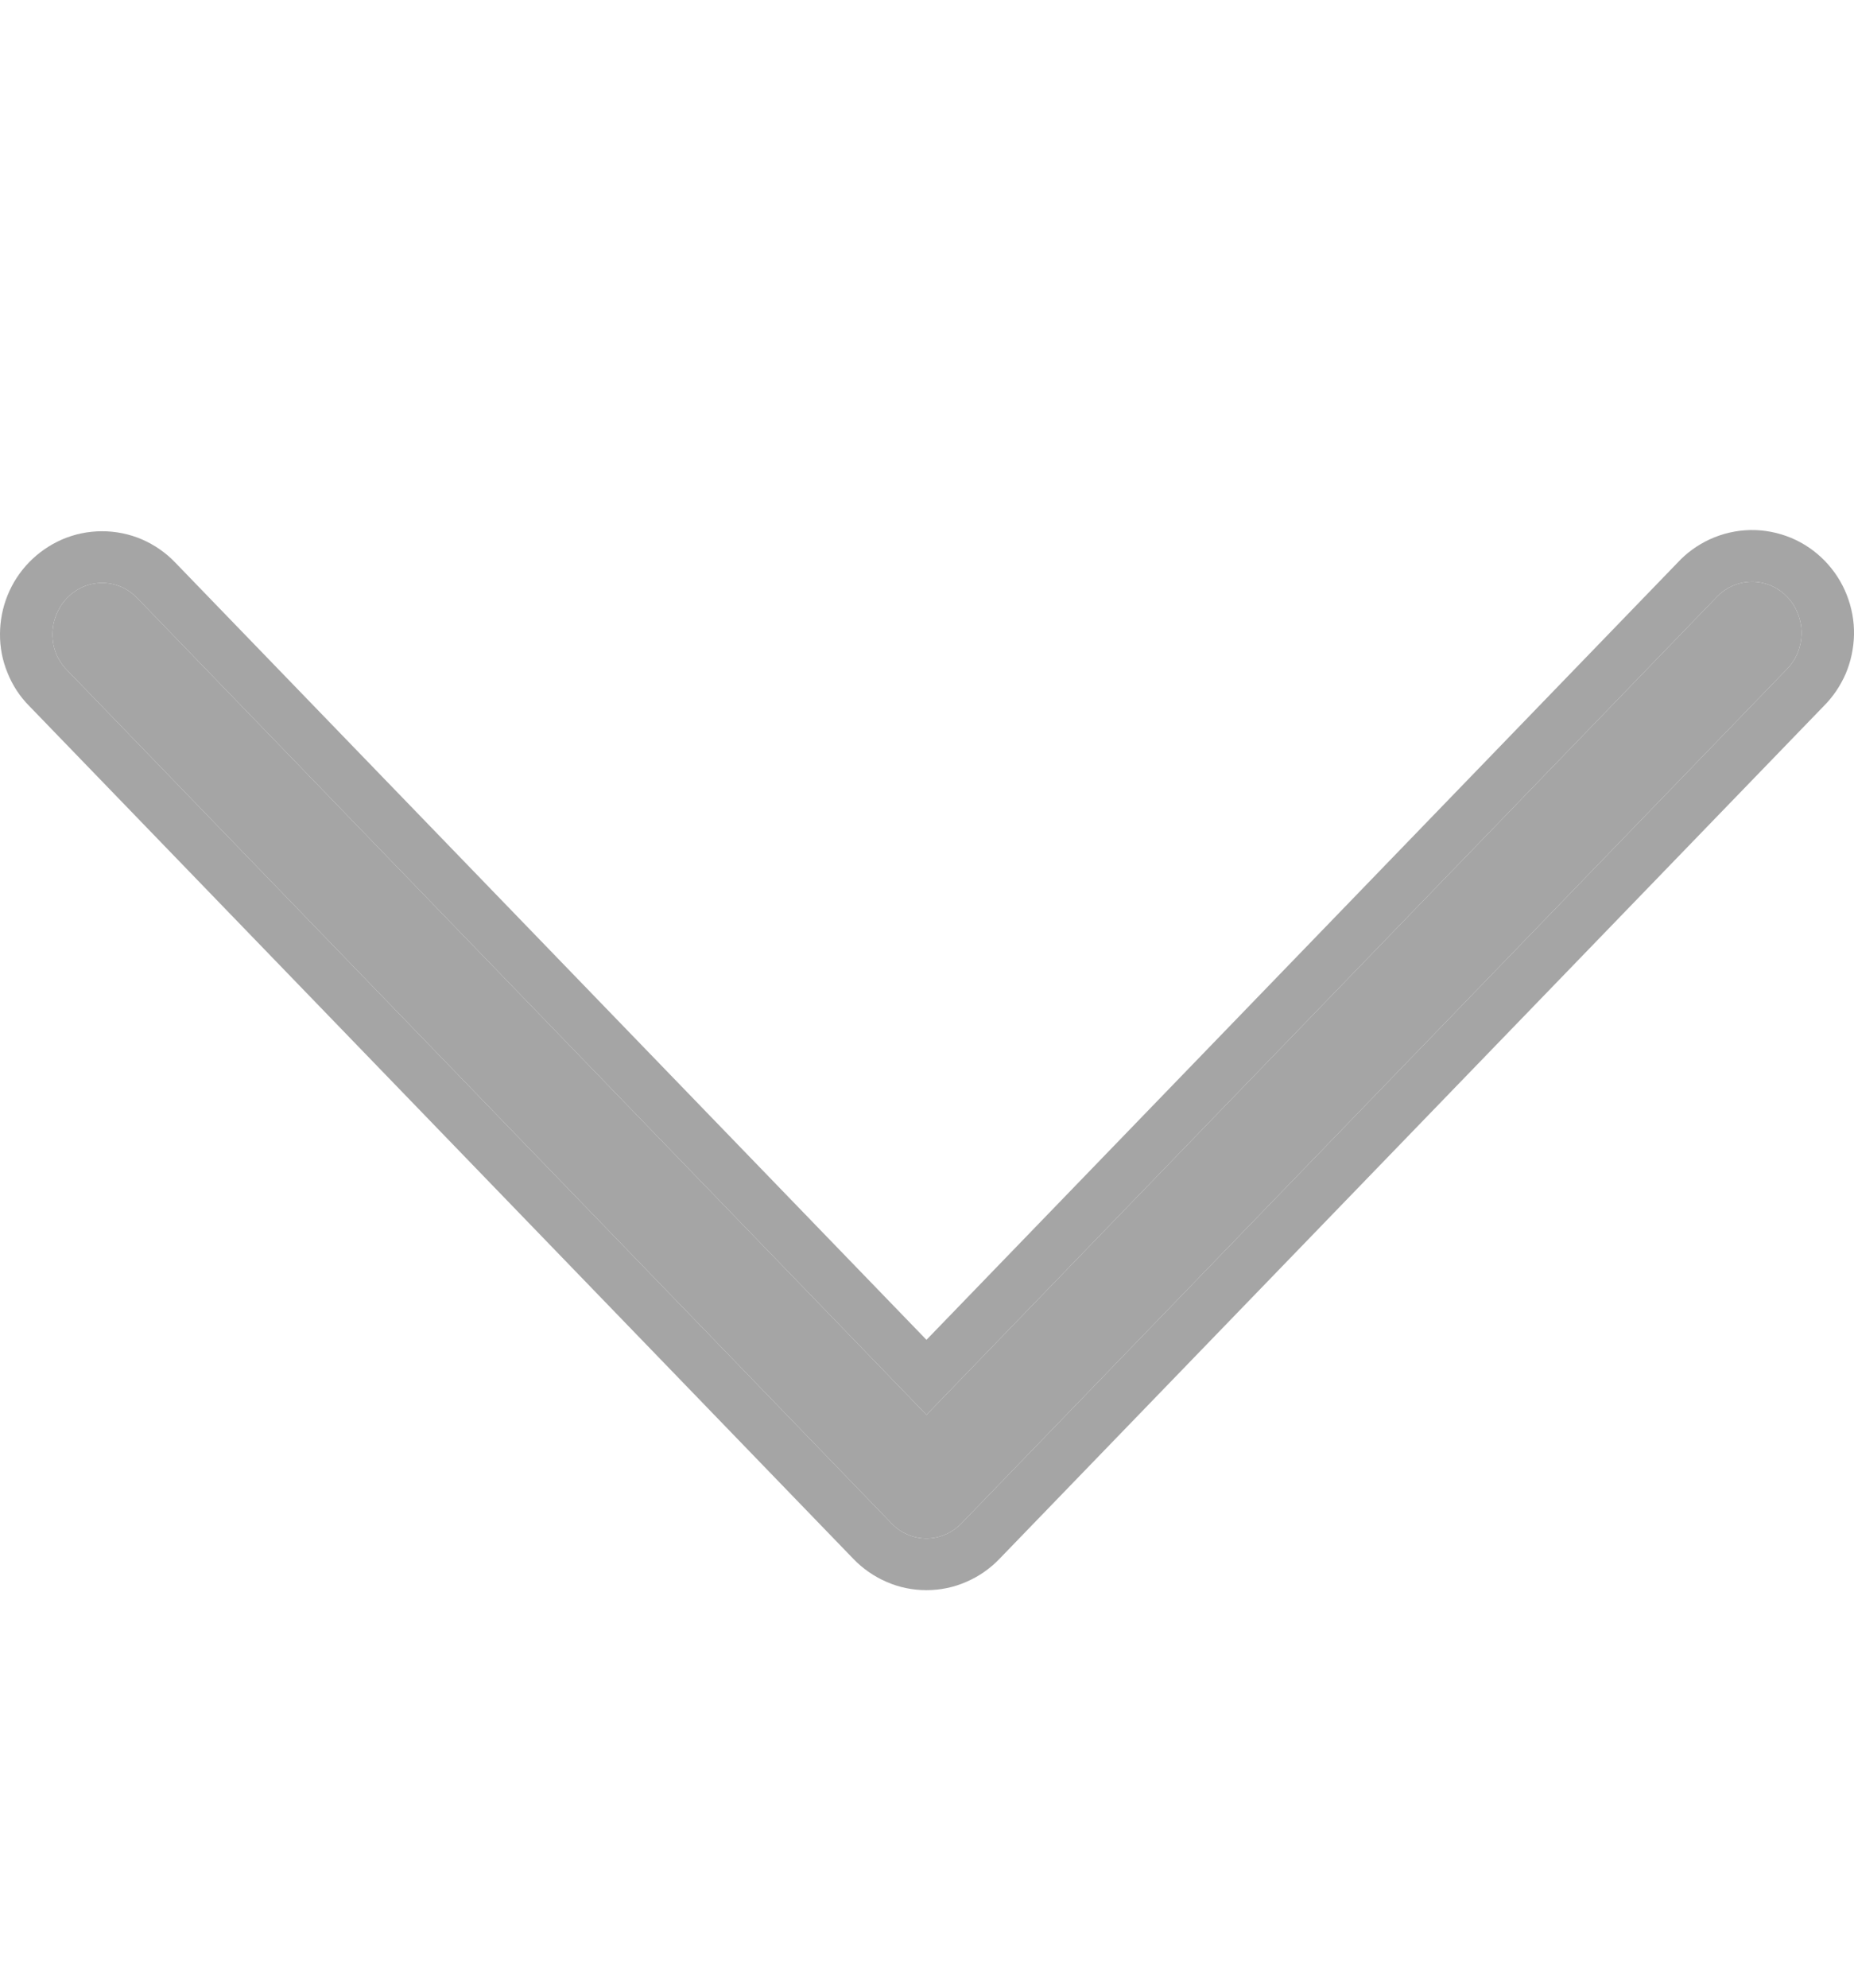 <svg width="14" height="15" viewBox="0 0 14 15" fill="none" xmlns="http://www.w3.org/2000/svg">
<path d="M0.507 4.512C0.437 4.585 0.397 4.683 0.396 4.785C0.396 4.836 0.405 4.887 0.424 4.934C0.444 4.981 0.472 5.023 0.507 5.058L6.732 11.496C6.766 11.532 6.807 11.561 6.853 11.58C6.898 11.6 6.946 11.61 6.996 11.61C7.045 11.61 7.093 11.6 7.139 11.58C7.184 11.561 7.225 11.532 7.26 11.496L13.485 5.058C13.522 5.023 13.551 4.98 13.572 4.933C13.592 4.886 13.603 4.834 13.604 4.783C13.605 4.731 13.595 4.679 13.576 4.631C13.558 4.583 13.53 4.54 13.494 4.503C13.459 4.466 13.417 4.438 13.37 4.418C13.324 4.399 13.274 4.389 13.224 4.39C13.174 4.391 13.124 4.402 13.079 4.423C13.033 4.444 12.992 4.474 12.957 4.512L6.996 10.677L1.035 4.512C1 4.476 0.959 4.448 0.914 4.428C0.869 4.409 0.82 4.399 0.771 4.399C0.722 4.399 0.673 4.409 0.628 4.428C0.583 4.448 0.542 4.476 0.507 4.512Z" fill="#A5A5A5"/>
<path fill-rule="evenodd" clip-rule="evenodd" d="M2.5745e-05 4.783C0.001 4.583 0.078 4.389 0.22 4.243C0.29 4.171 0.375 4.112 0.469 4.071C0.564 4.03 0.667 4.009 0.771 4.009C0.875 4.009 0.978 4.03 1.073 4.071C1.167 4.112 1.252 4.171 1.322 4.244L6.996 10.111L12.667 4.247C12.735 4.173 12.818 4.113 12.911 4.07C13.007 4.026 13.111 4.002 13.217 4C13.323 3.998 13.428 4.019 13.525 4.059C13.623 4.1 13.709 4.16 13.781 4.234C13.853 4.309 13.909 4.396 13.946 4.491C13.983 4.586 14.002 4.687 14 4.789C13.998 4.89 13.977 4.991 13.937 5.085C13.897 5.176 13.841 5.26 13.769 5.331L7.548 11.763L7.547 11.764C7.477 11.837 7.393 11.896 7.298 11.937C7.203 11.979 7.1 12 6.996 12C6.891 12 6.788 11.979 6.693 11.937C6.599 11.896 6.514 11.837 6.444 11.764L6.443 11.763L0.222 5.329C0.15 5.257 0.094 5.171 0.057 5.078C0.018 4.984 -0.001 4.884 2.5745e-05 4.783ZM0.507 4.512C0.542 4.476 0.583 4.448 0.628 4.428C0.673 4.409 0.722 4.399 0.771 4.399C0.82 4.399 0.869 4.409 0.914 4.428C0.959 4.448 1 4.476 1.035 4.512L6.996 10.677L12.957 4.512C12.992 4.474 13.033 4.444 13.079 4.423C13.124 4.402 13.174 4.391 13.224 4.39C13.274 4.389 13.324 4.399 13.37 4.418C13.417 4.438 13.459 4.466 13.494 4.503C13.53 4.54 13.558 4.583 13.576 4.631C13.595 4.679 13.605 4.731 13.604 4.783C13.603 4.834 13.592 4.886 13.572 4.933C13.551 4.98 13.522 5.023 13.485 5.058L7.26 11.496C7.225 11.532 7.184 11.561 7.139 11.58C7.093 11.6 7.045 11.61 6.996 11.61C6.946 11.61 6.898 11.6 6.853 11.58C6.807 11.561 6.766 11.532 6.732 11.496L0.507 5.058C0.472 5.023 0.444 4.981 0.424 4.934C0.405 4.887 0.396 4.836 0.396 4.785C0.397 4.683 0.437 4.585 0.507 4.512Z" fill="#A5A5A5"/>
</svg>
